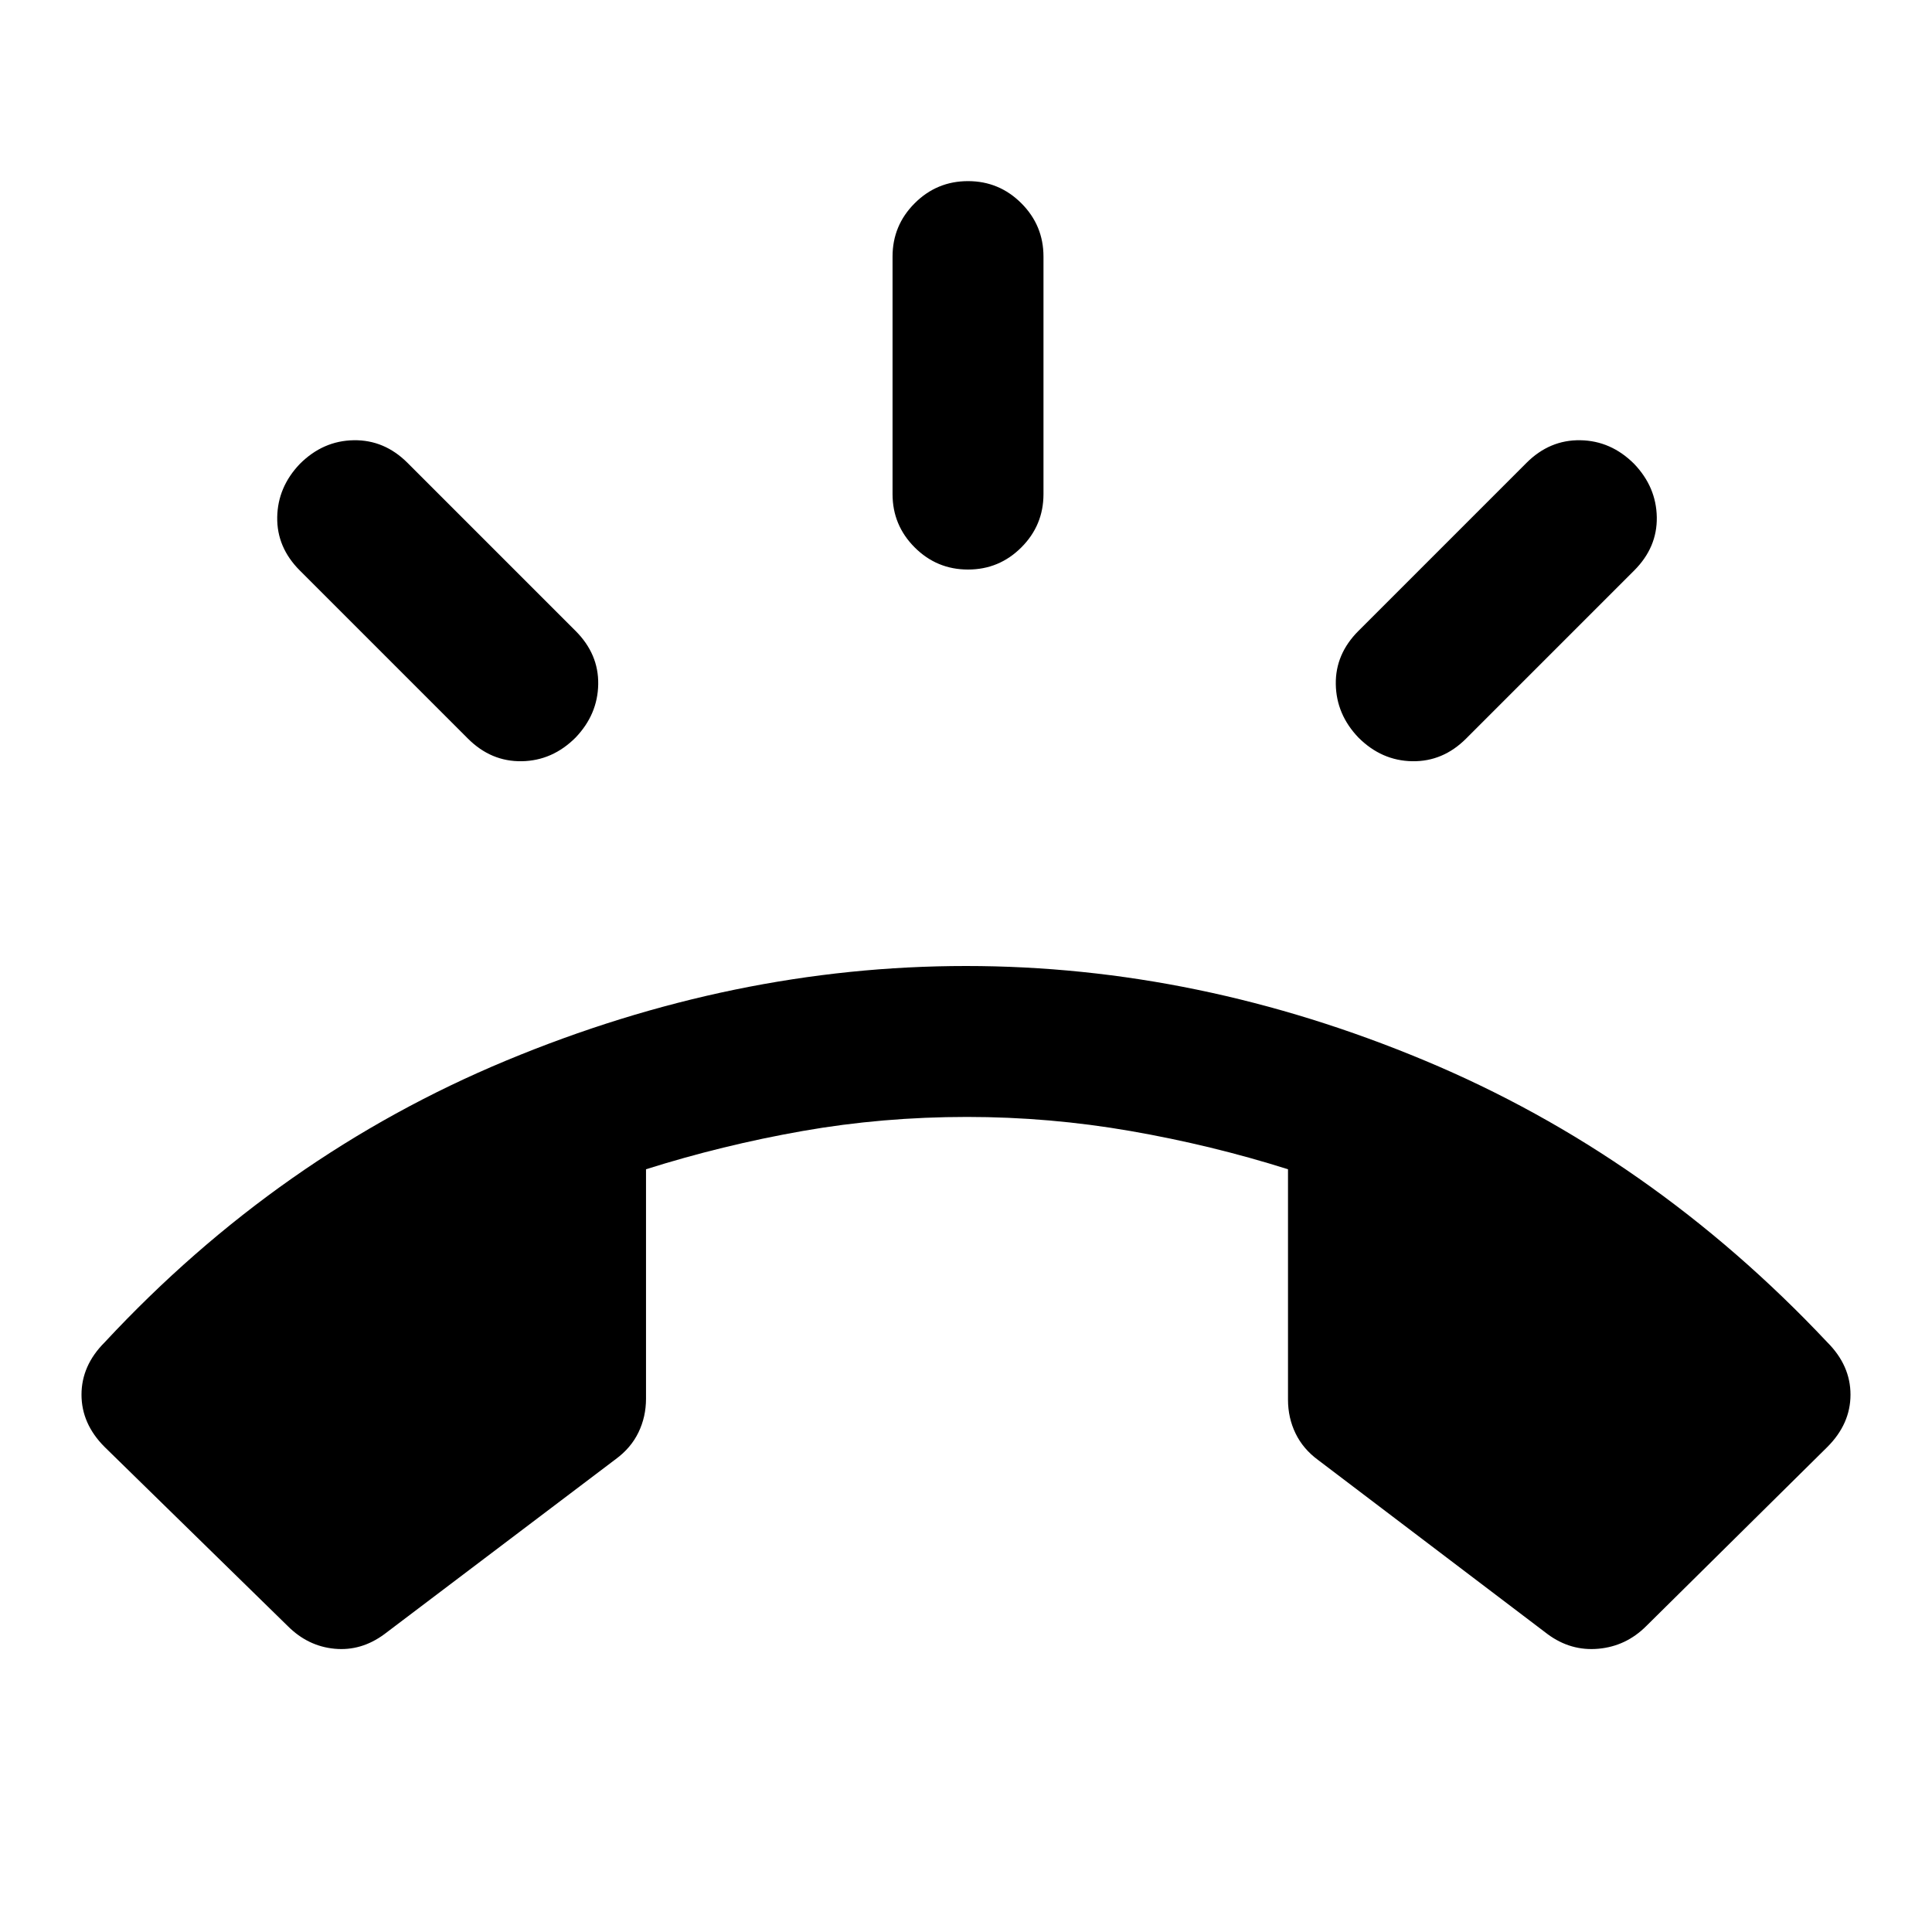 <svg xmlns="http://www.w3.org/2000/svg" height="24" viewBox="0 -960 960 960" width="24"><path d="M481-677q-15.5 0-26.5-11t-11-26.5v-118q0-15.5 11-26.5t26.5-11q15.5 0 26.5 11t11 26.5v118q0 15.5-11 26.5T481-677Zm194 83.5Q664-605 663.75-620T675-646.5l83.5-83.5q11.5-11.5 26.75-11.25T812-729.5q11 11.5 11.25 26.5T812-676.5L728.5-593q-11.5 11.5-26.75 11.25T675-593.5Zm-389 0q-11.5 11.5-26.75 11.75T232.5-593L149-676.5Q137.5-688 137.75-703T149-729.5q11.5-11.5 26.75-11.75T202.5-730l83.5 83.5q11.5 11.5 11.25 26.5T286-593.5ZM143-152l-91-89q-11.5-11.5-11.5-26T52-293q86.5-93 199.5-140T480-480q115.5 0 228 47t200 140q11.5 11.5 11.5 26T908-241l-90 89q-10 10-23.75 11.25T769-148l-114-86.5q-7.5-5.5-11.25-13.25T640-264.5V-379q-38-12-78.25-19t-81.25-7q-42 0-81.75 7T321-379v114q0 9-3.75 16.75T306-235l-115 87q-11.5 8.5-24.75 7.25T143-152Z"/></svg>